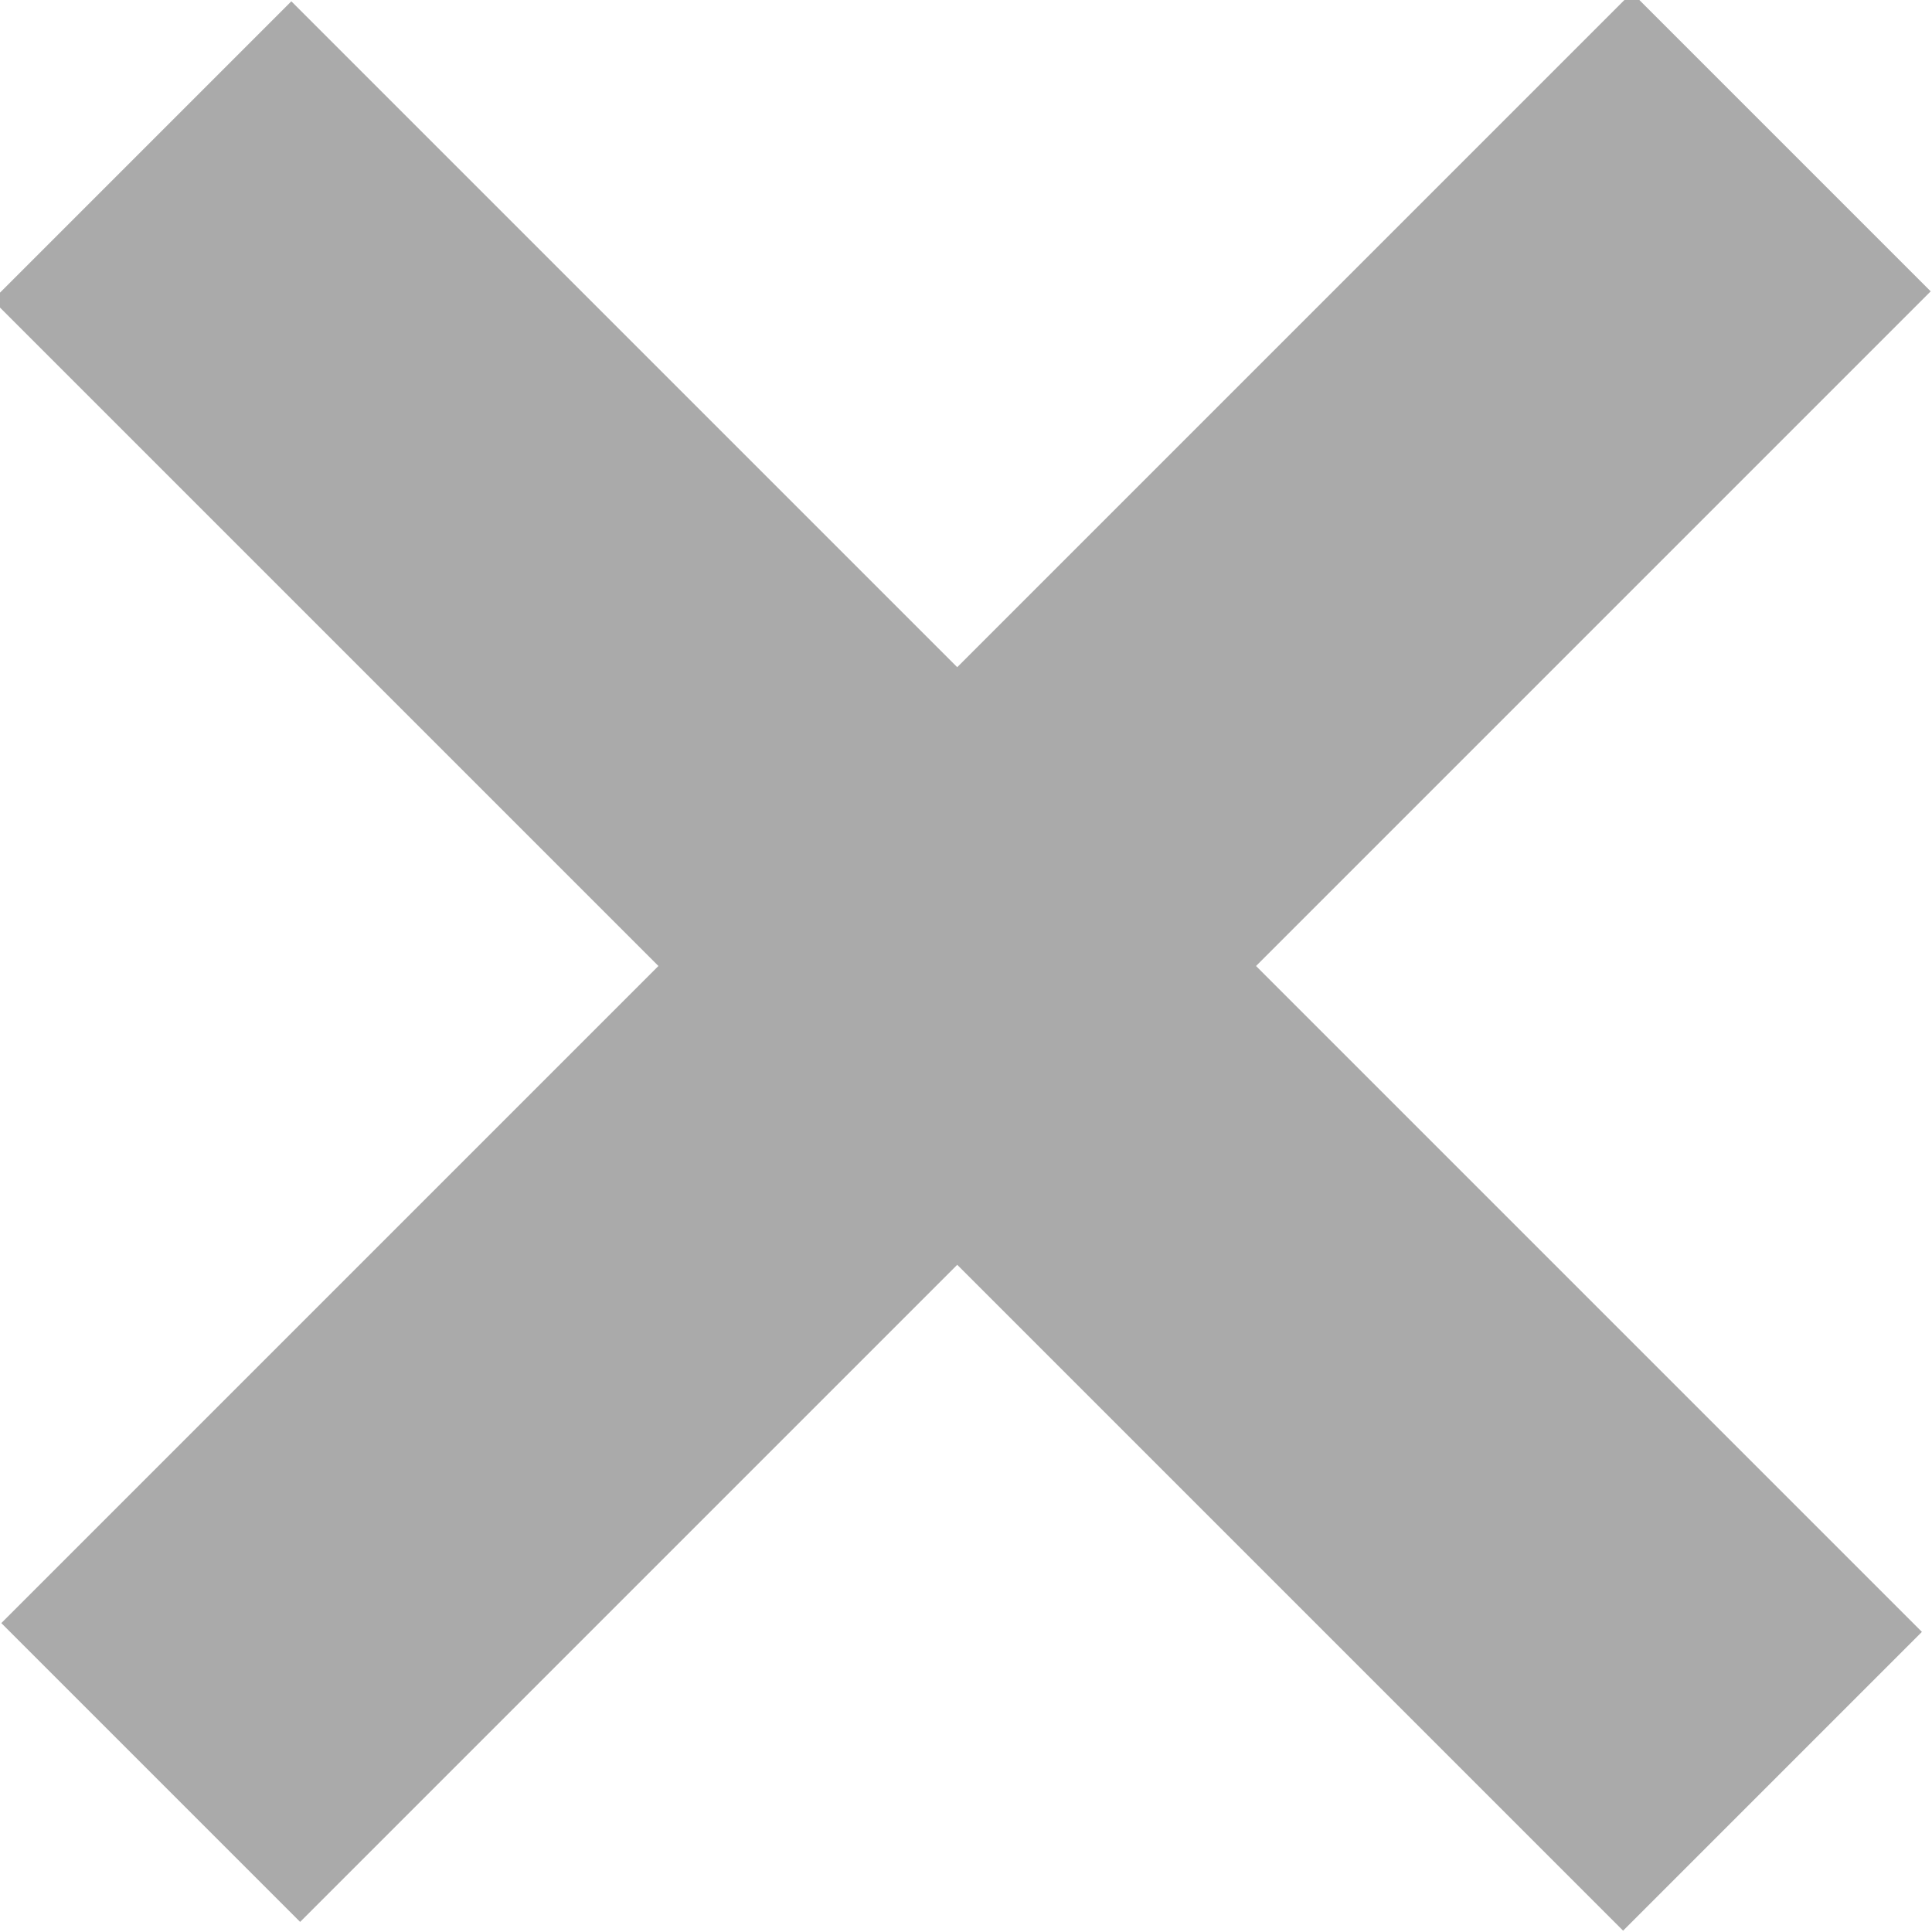 <?xml version="1.0" encoding="utf-8"?>
<!-- Generator: Adobe Illustrator 19.2.1, SVG Export Plug-In . SVG Version: 6.00 Build 0)  -->
<svg version="1.1" id="Layer_1" xmlns="http://www.w3.org/2000/svg" xmlns:xlink="http://www.w3.org/1999/xlink" x="0px" y="0px"
	 viewBox="0 0 16 16" style="enable-background:new 0 0 16 16;" xml:space="preserve">
<style type="text/css">
	.st0{fill:#AAAAAA;}
</style>
<g>
	<rect x="6.2" y="-1.6" transform="matrix(0.707 0.707 -0.707 0.707 8 -3.314)" class="st0" width="3.5" height="19.1"/>
	<rect x="6.2" y="-1.6" transform="matrix(0.707 -0.707 0.707 0.707 -3.314 8)" class="st0" width="3.5" height="19.1"/>
</g>
</svg>
